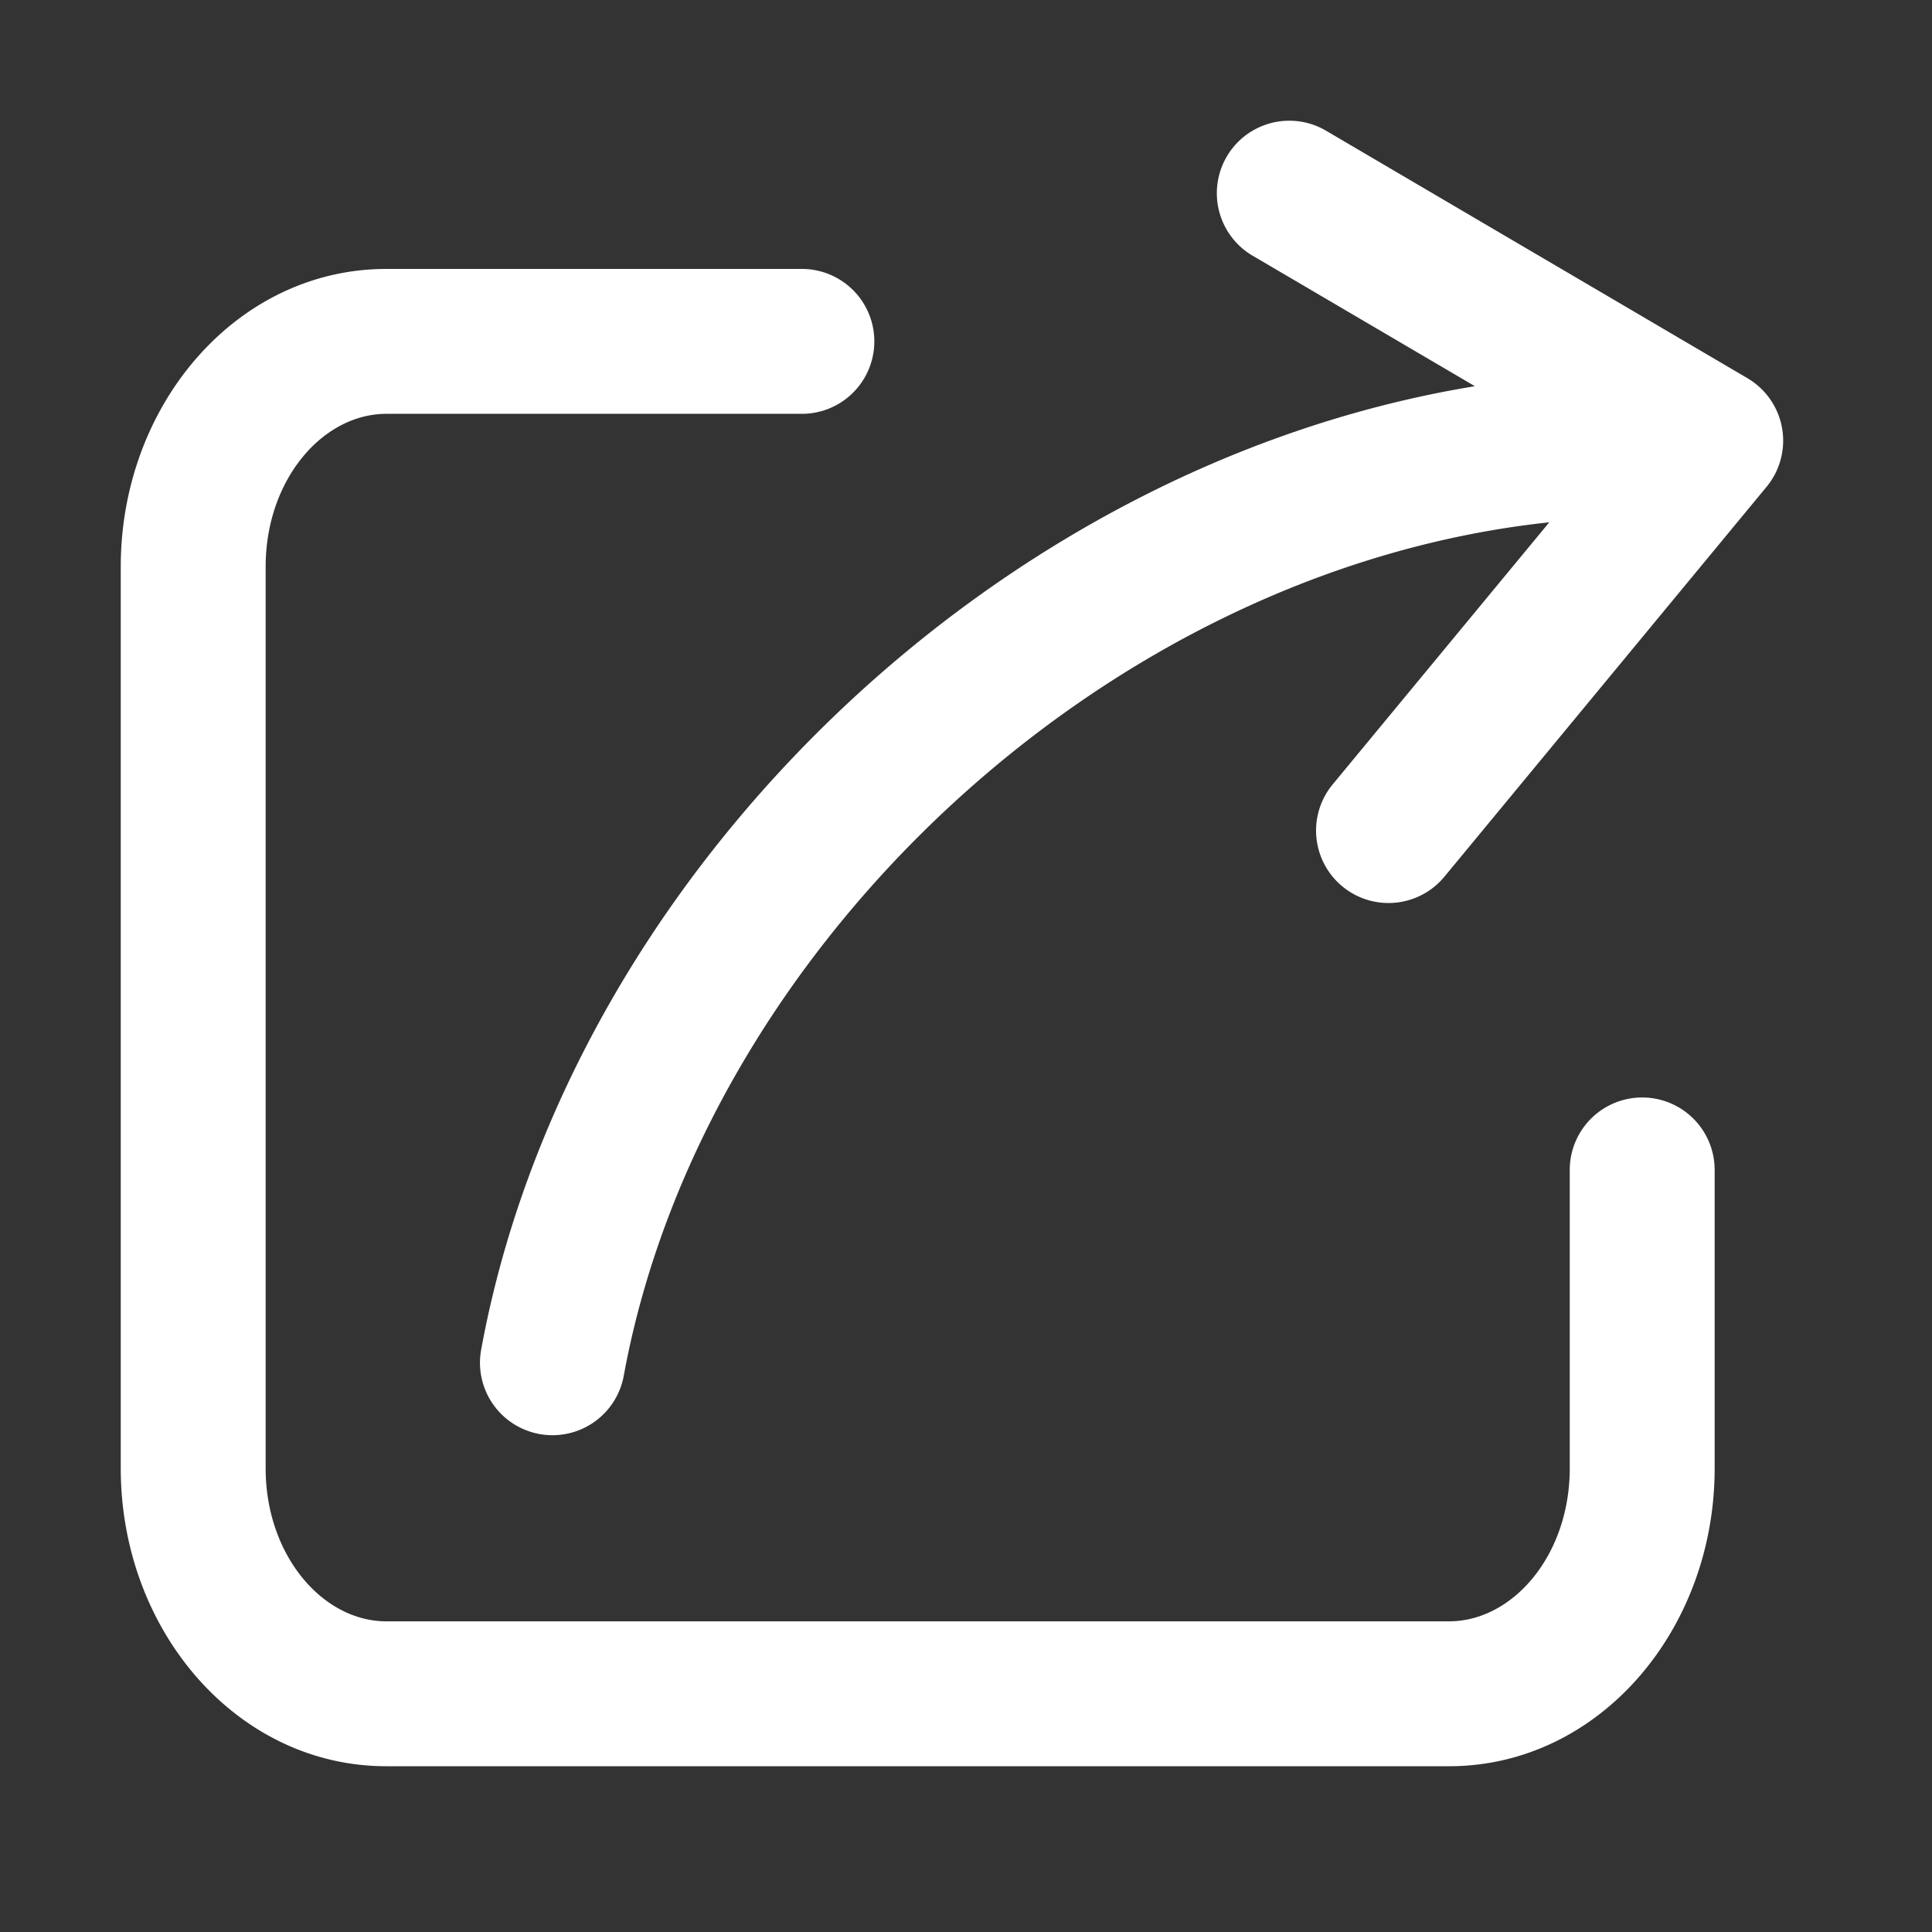 <?xml version="1.0" standalone="no"?><!DOCTYPE svg PUBLIC "-//W3C//DTD SVG 1.1//EN" "http://www.w3.org/Graphics/SVG/1.1/DTD/svg11.dtd"><svg t="1528560304853" class="icon" style="" viewBox="0 0 1024 1024" version="1.1" xmlns="http://www.w3.org/2000/svg" p-id="12618" xmlns:xlink="http://www.w3.org/1999/xlink" width="40" height="40"><rect x="0" y="0" width="1024" height="1024" fill="#333333" stroke="none"/><defs><style type="text/css"></style></defs><path d="M821.146 276.838c-235.93 25.139-449.178 226.714-490.547 452.352a38.4 38.4 0 1 1-75.571-13.824c45.568-248.576 269.312-468.48 526.694-510.669l-117.811-69.171a38.4 38.4 0 0 1 38.912-66.253l223.334 131.174a38.4 38.4 0 0 1 10.138 57.6l-170.752 206.643a38.4 38.4 0 1 1-59.187-48.947l114.79-138.906z" p-id="12619" fill="#ffffff"></path><path d="M832 620.083a38.4 38.4 0 0 1 76.8 0v158.208c0 85.965-61.594 157.85-140.8 157.85H204.8c-79.206 0-140.8-71.885-140.8-157.901V300.39c0-86.016 61.594-157.85 140.8-157.85h220.211a38.4 38.4 0 1 1 0 76.8H204.8c-33.894 0-64 35.072-64 81.05V778.24c0 45.978 30.106 81.101 64 81.101h563.2c33.894 0 64-35.123 64-81.101v-158.157z" p-id="12620" fill="#ffffff"></path></svg>